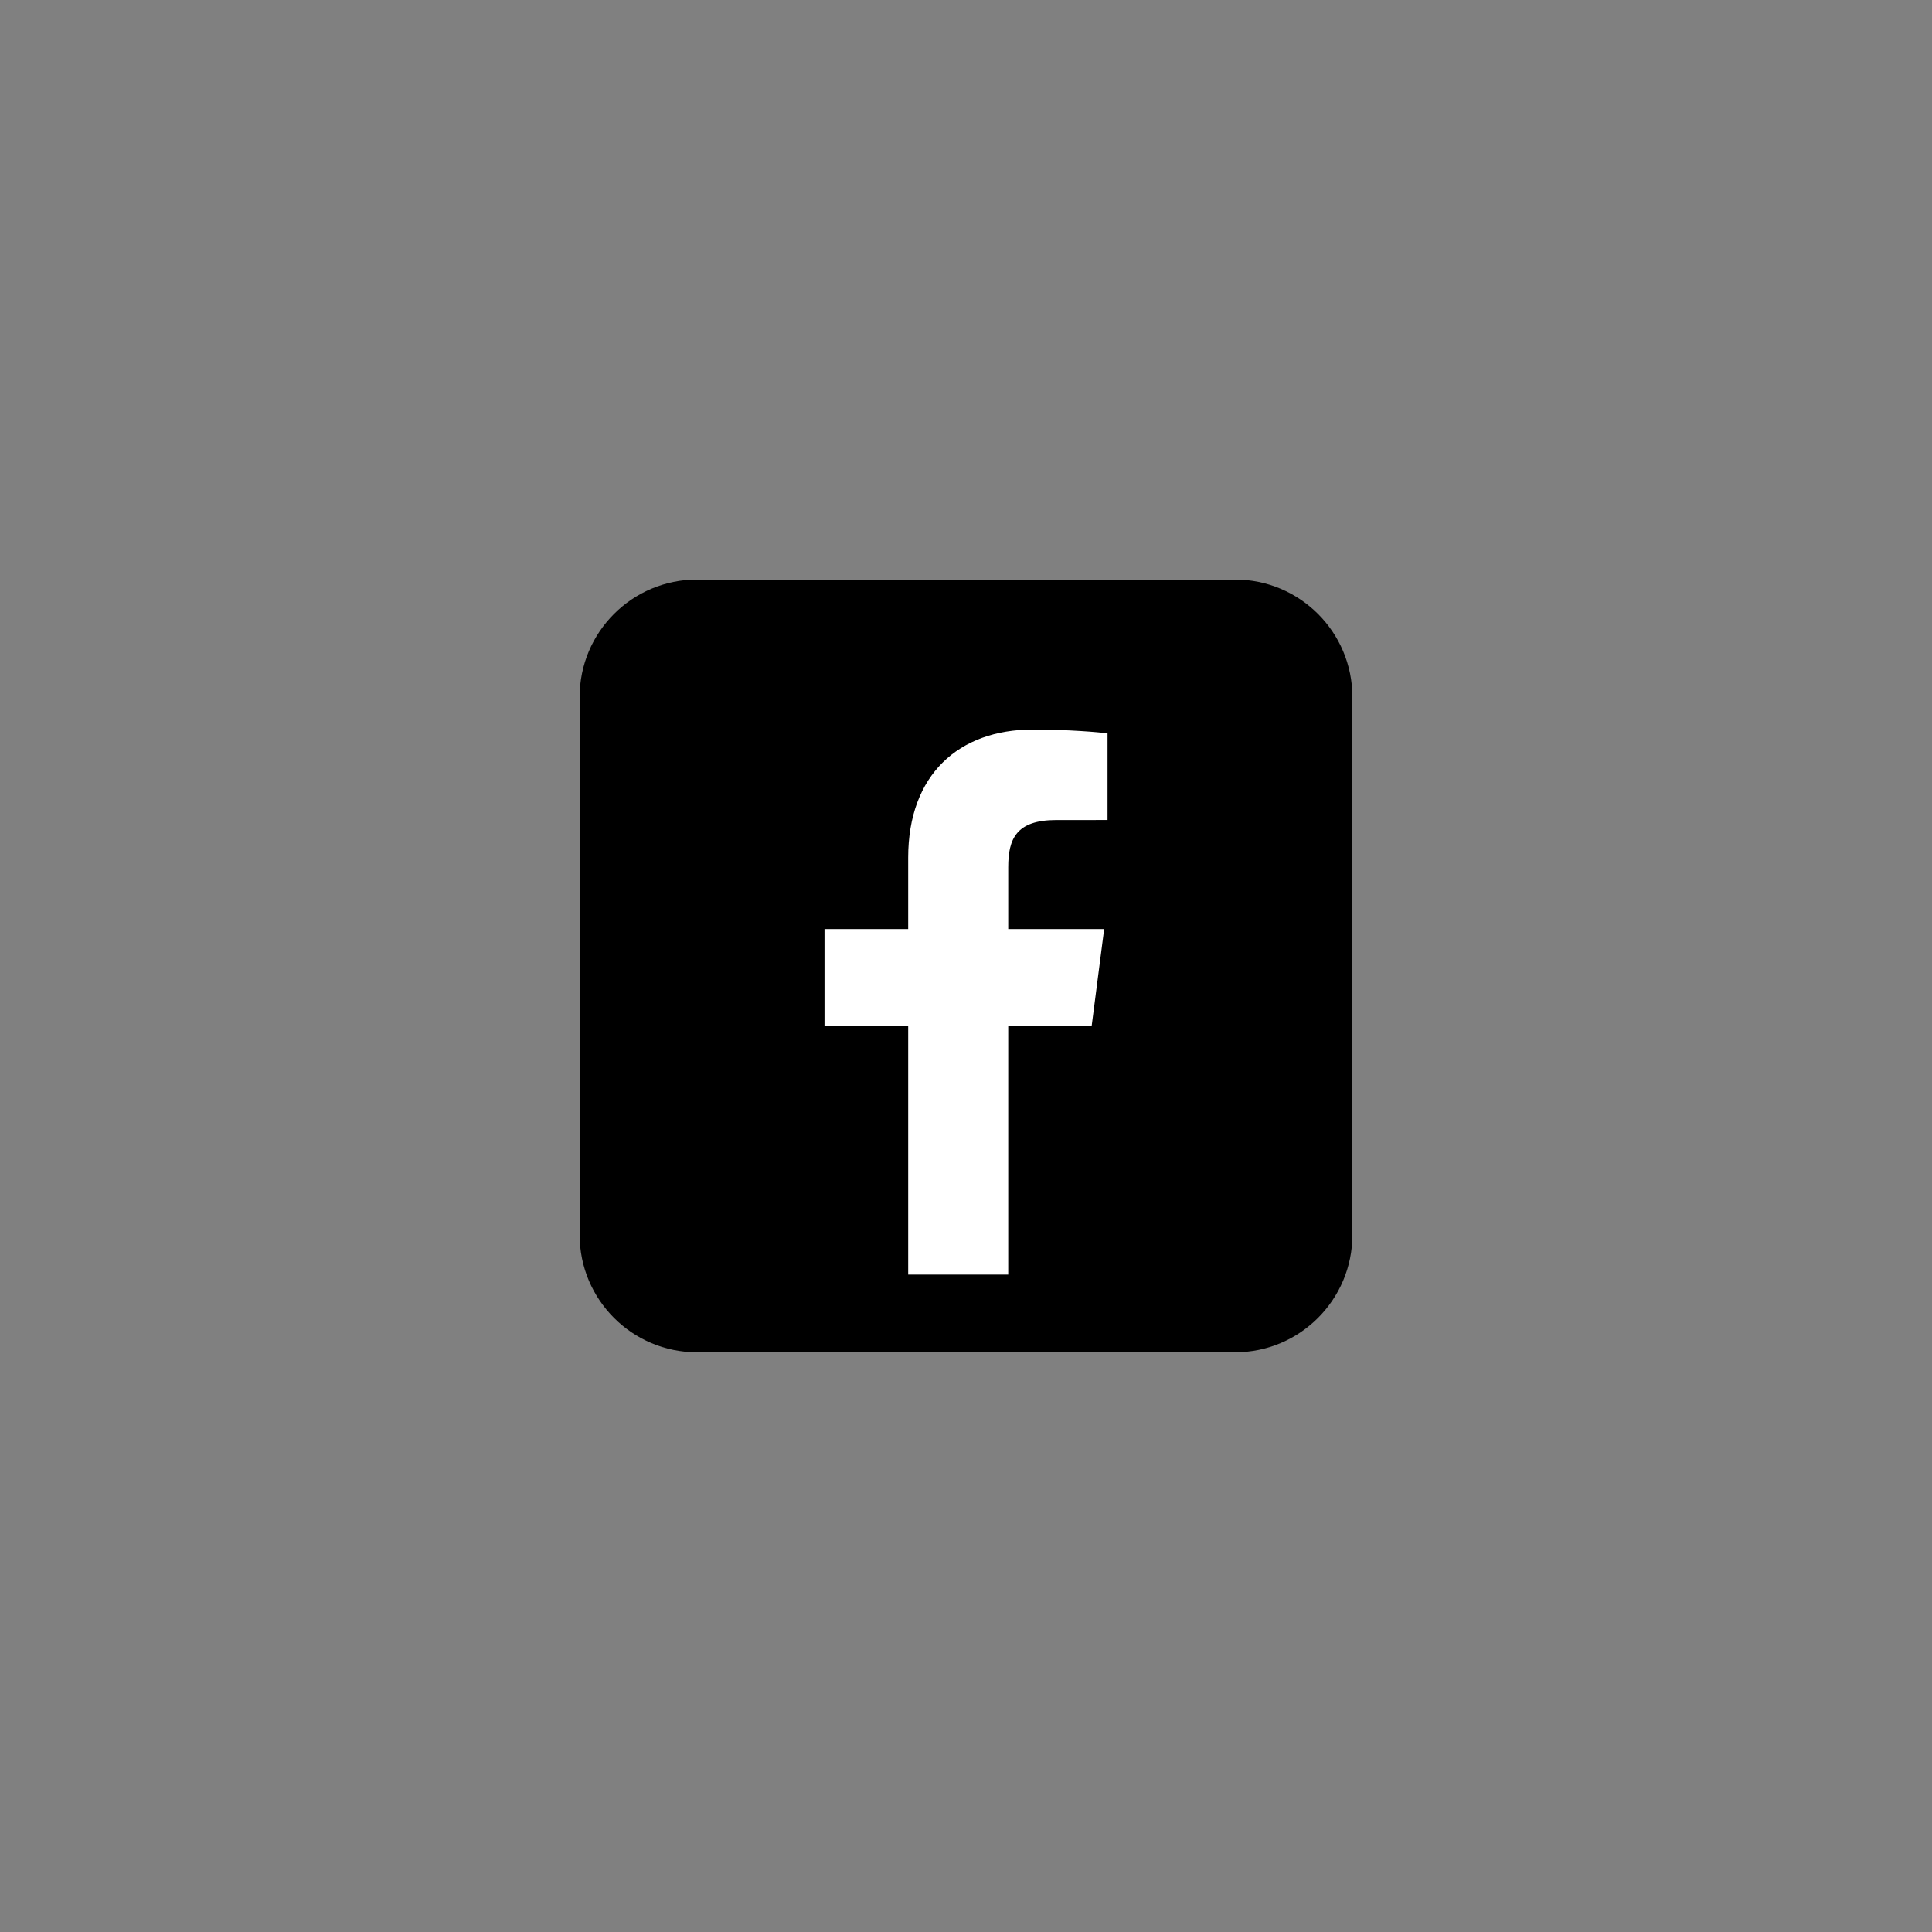 <?xml version="1.0" encoding="UTF-8"?><svg xmlns="http://www.w3.org/2000/svg" xmlns:xlink="http://www.w3.org/1999/xlink" width="375pt" zoomAndPan="magnify" viewBox="0 0 375 375" height="375pt" preserveAspectRatio="xMidYMid meet" version="1.2"><rect x="0" y="0" width="375" height="375" fill="#808080" stroke="none"/><defs><clipPath xml:id="clip1" id="clip1"><path d="M 112.5 112.5 L 262.5 112.5 L 262.5 262.5 L 112.5 262.5 Z M 112.5 112.5 "/></clipPath></defs><g xml:id="surface1" id="surface1"><g clip-rule="nonzero" clip-path="url(#clip1)"><path style=" stroke:none;fill-rule:nonzero;fill:rgb(0%,0%,0%);fill-opacity:1;" d="M 262.5 239.691 C 262.5 252.277 252.297 262.48 239.707 262.48 L 135.297 262.48 C 122.711 262.48 112.504 252.277 112.504 239.691 L 112.504 135.281 C 112.504 122.691 122.711 112.488 135.297 112.488 L 239.707 112.488 C 252.297 112.488 262.5 122.691 262.5 135.281 Z M 262.5 239.691 "/></g><path style=" stroke:none;fill-rule:nonzero;fill:rgb(100%,100%,100%);fill-opacity:1;" d="M 211.891 199.141 L 214.316 180.332 L 195.695 180.332 L 195.695 168.324 C 195.695 162.879 197.215 159.168 205.02 159.168 L 214.973 159.164 L 214.973 142.344 C 213.254 142.113 207.348 141.602 200.461 141.602 C 186.102 141.602 176.277 150.367 176.277 166.465 L 176.277 180.332 L 160.035 180.332 L 160.035 199.141 L 176.277 199.141 L 176.277 247.395 L 195.695 247.395 L 195.695 199.141 Z M 211.891 199.141 "/></g></svg>